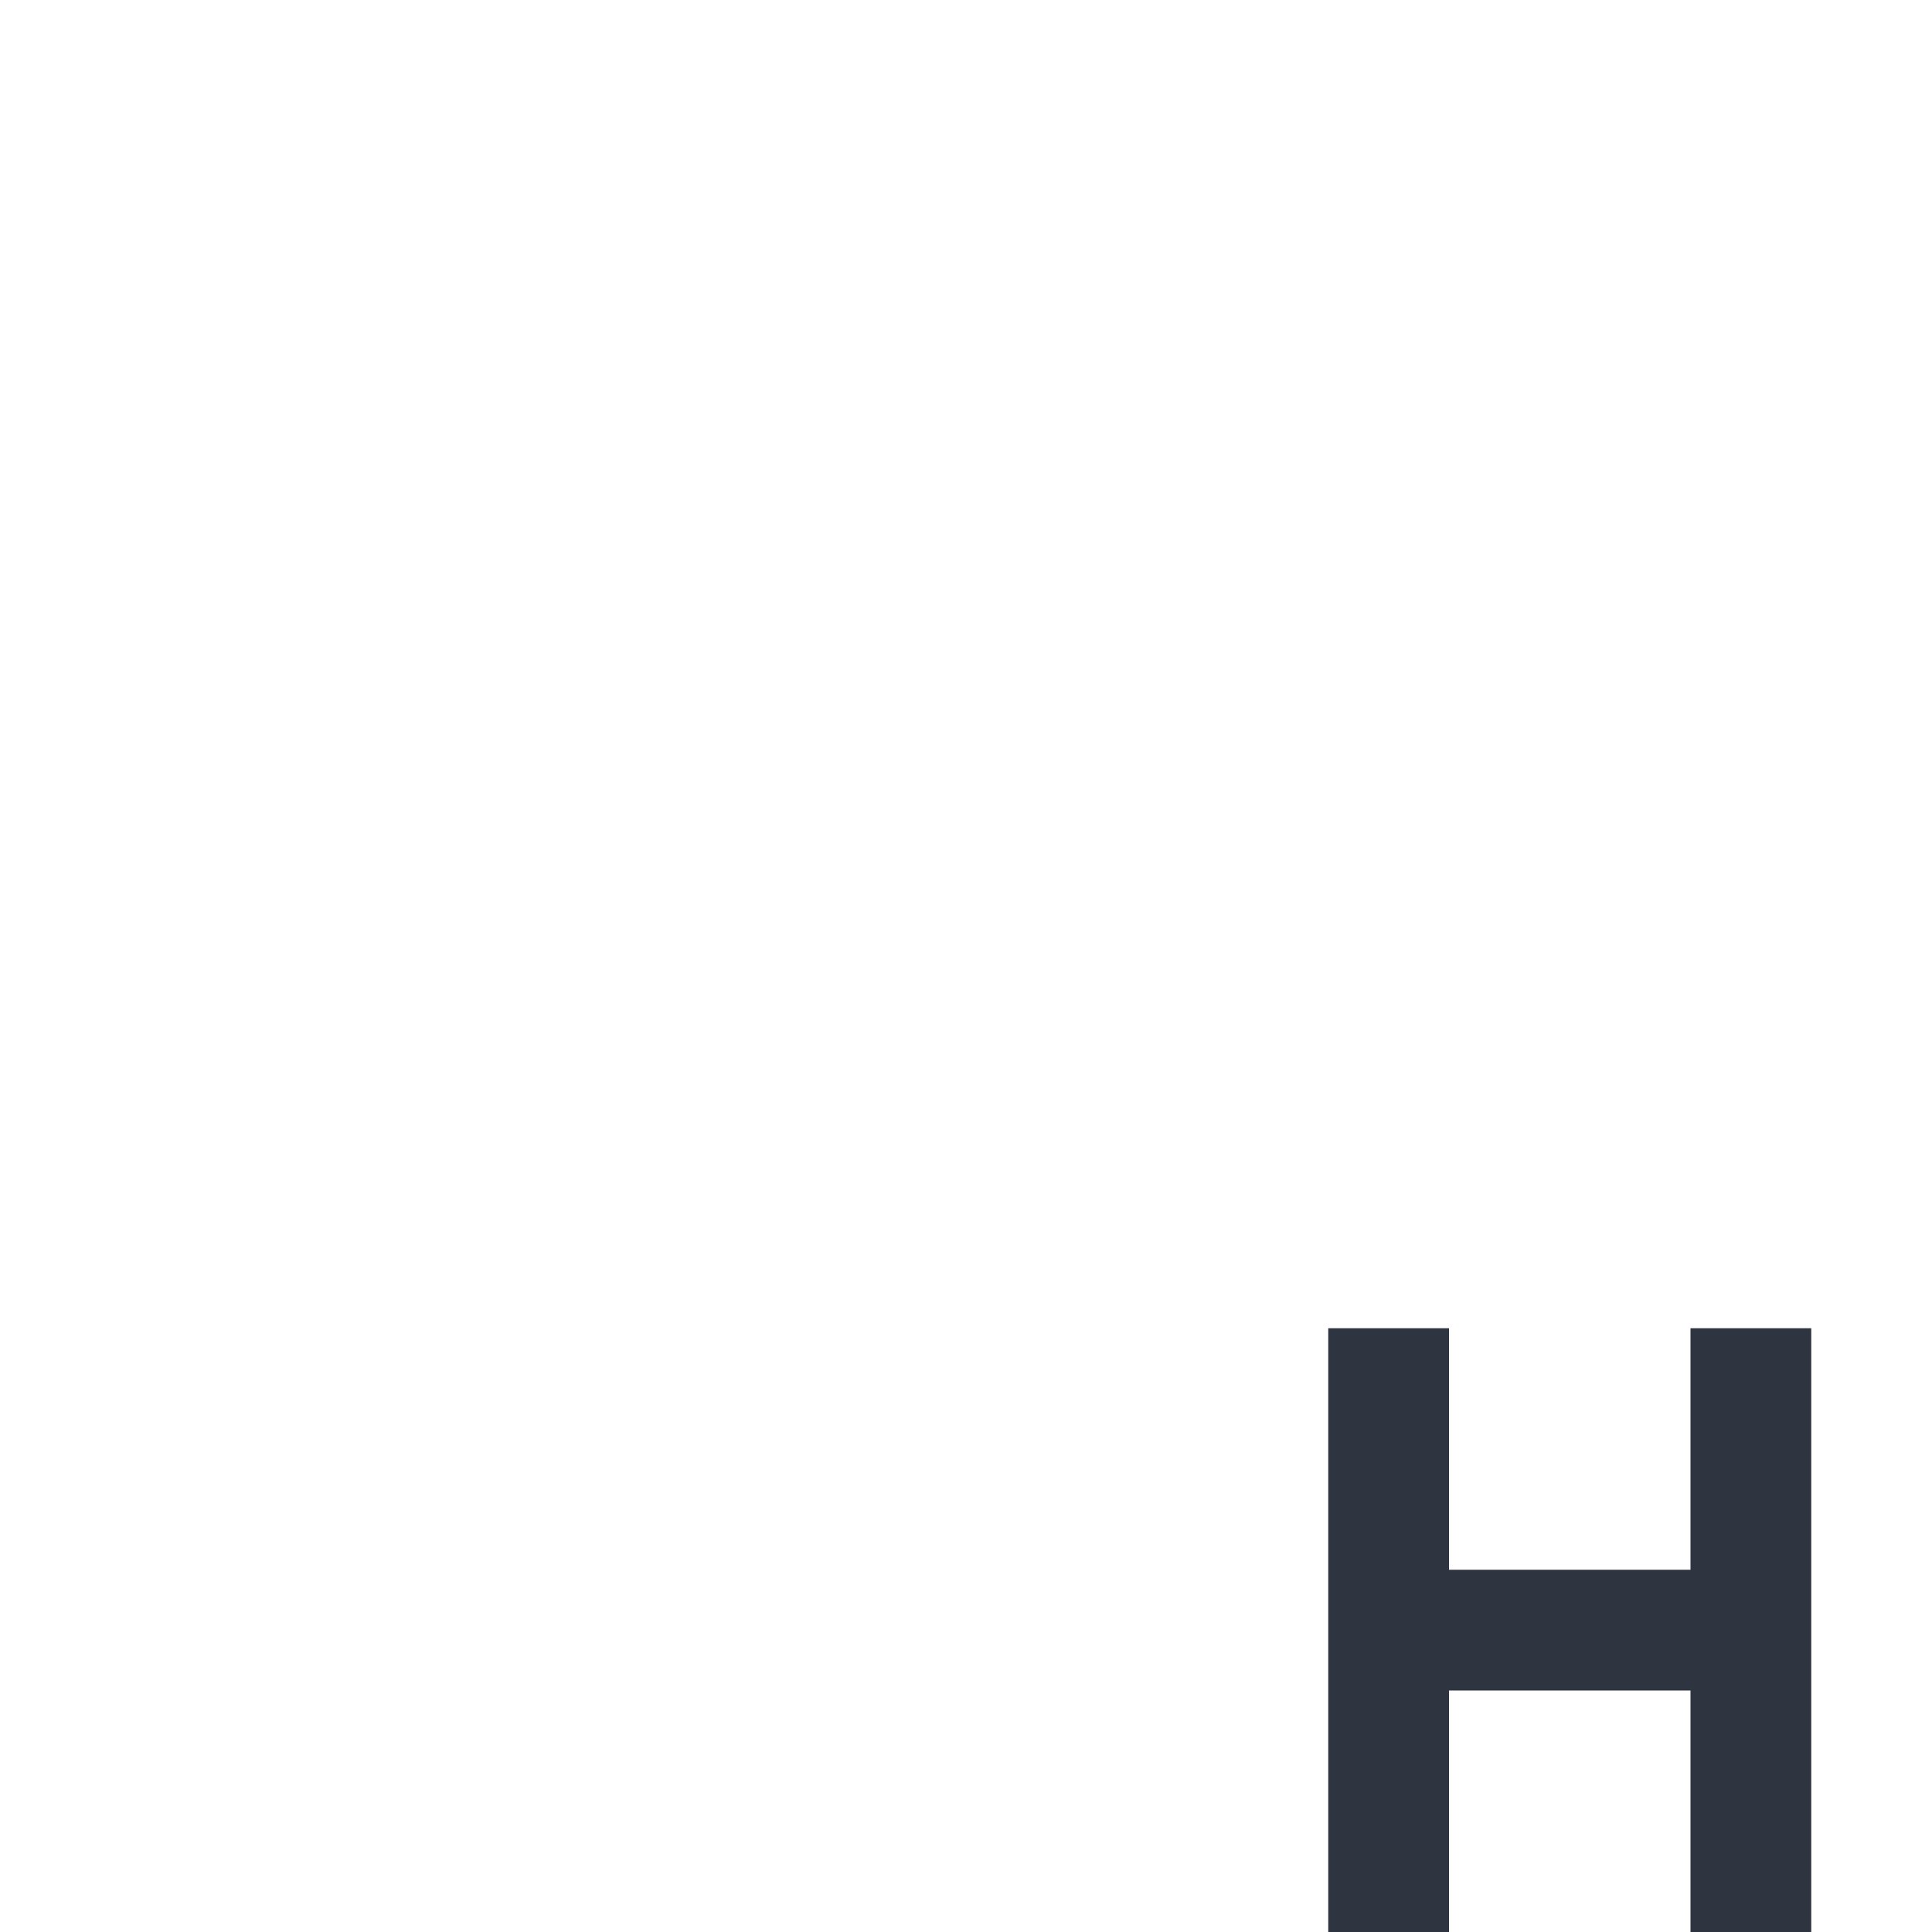 <svg viewBox="0 0 16 16" xmlns="http://www.w3.org/2000/svg">
 <path d="m 11 11 0 5 1 0 0 -2 2 0 0 2 1 0 0 -5 -1 0 0 2 -2 0 0 -2 z" style="fill:#2e3440;fill-opacity:1;stroke:none;fill-rule:evenodd"/>
</svg>
